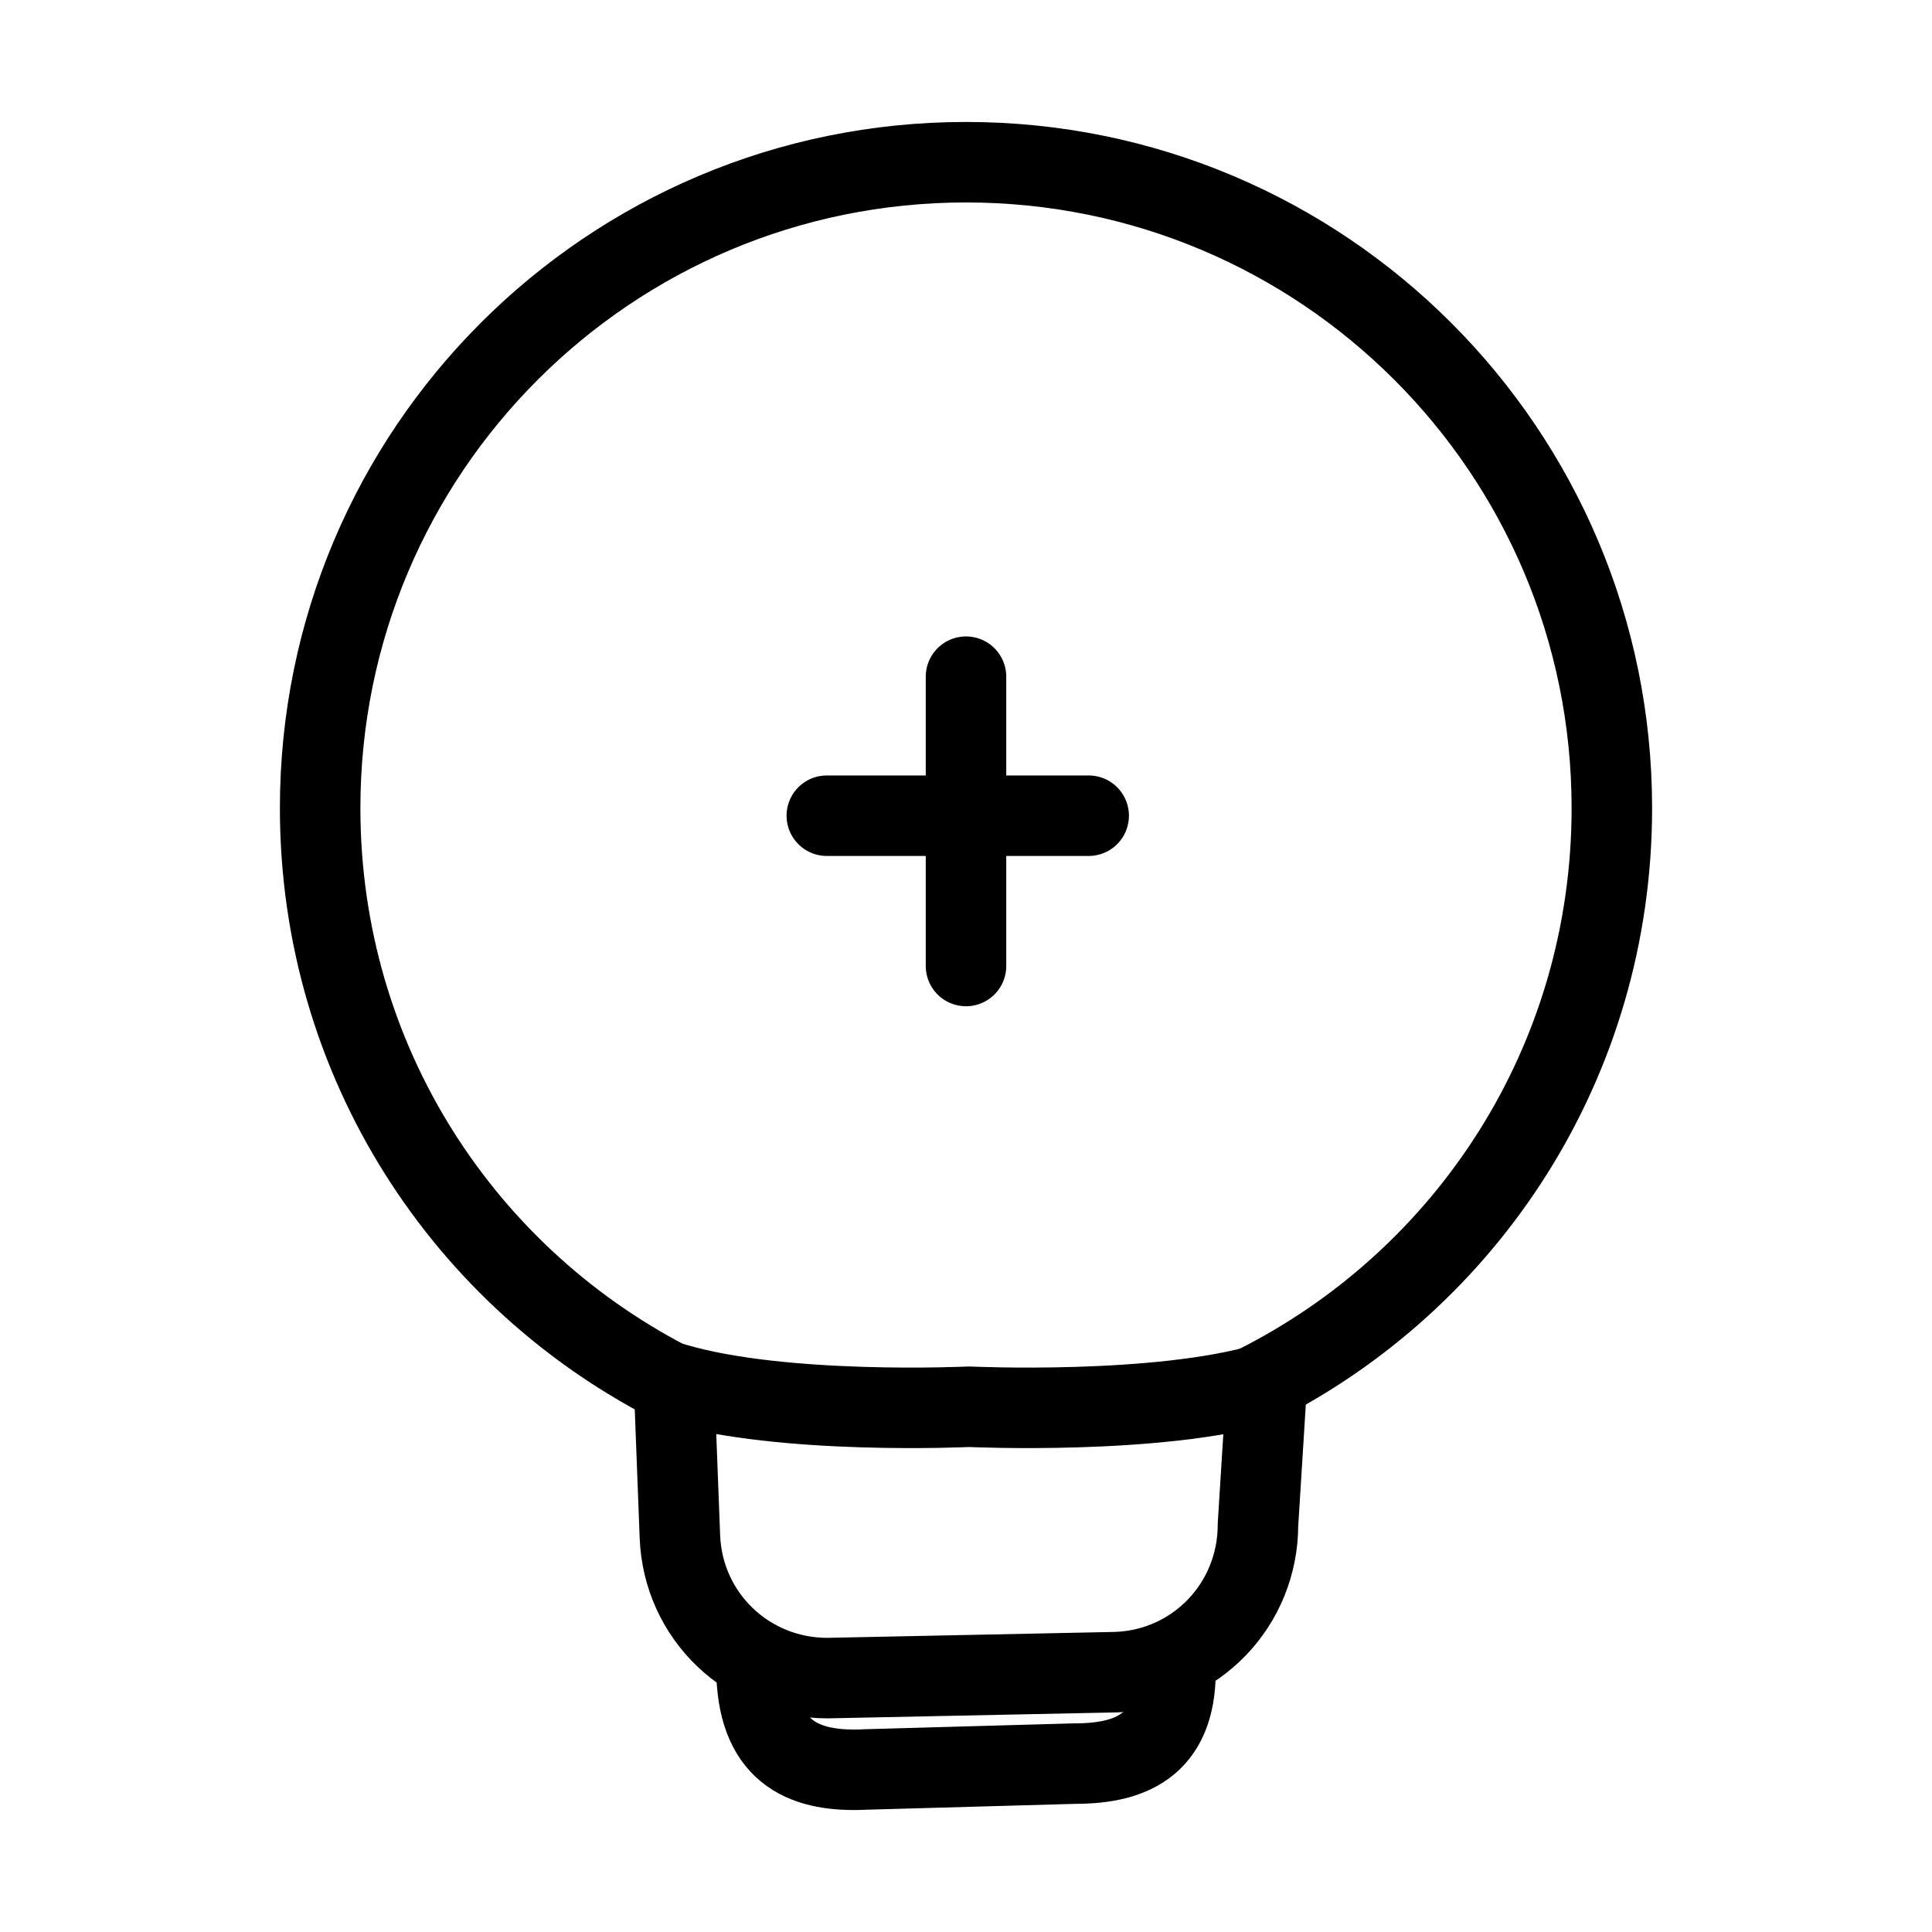 <svg width="24" height="24" viewBox="0 0 24 24" fill="none" xmlns="http://www.w3.org/2000/svg">
<rect width="24" height="24"/>
<path d="M8.373 17.182L8.446 19.087C8.483 20.076 9.289 20.846 10.278 20.846L13.868 20.772C14.858 20.736 15.627 19.93 15.627 18.941L15.737 17.182C14.381 17.585 12.037 17.475 12.037 17.475C12.037 17.475 9.729 17.585 8.373 17.182Z" stroke="currentColor" stroke-linecap="round" stroke-linejoin="round"/>
<path d="M9.399 20.809C9.435 21.798 10.022 22.018 10.754 21.981L13.355 21.908C14.088 21.908 14.638 21.652 14.601 20.663" stroke="currentColor" stroke-linecap="round" stroke-linejoin="round"/>
<path d="M15.59 17.219C18.228 15.9 20.023 13.189 20.023 10.038C20.023 5.605 16.433 2.015 12 2.015C7.567 2.015 3.977 5.605 3.977 10.038C3.977 13.189 5.772 15.9 8.41 17.219" stroke="currentColor" stroke-linecap="round" stroke-linejoin="round"/>
<path d="M12 8.406V12M10.271 10.133L13.524 10.133" stroke="currentColor" stroke-linecap="round" stroke-linejoin="round"/>
</svg>
